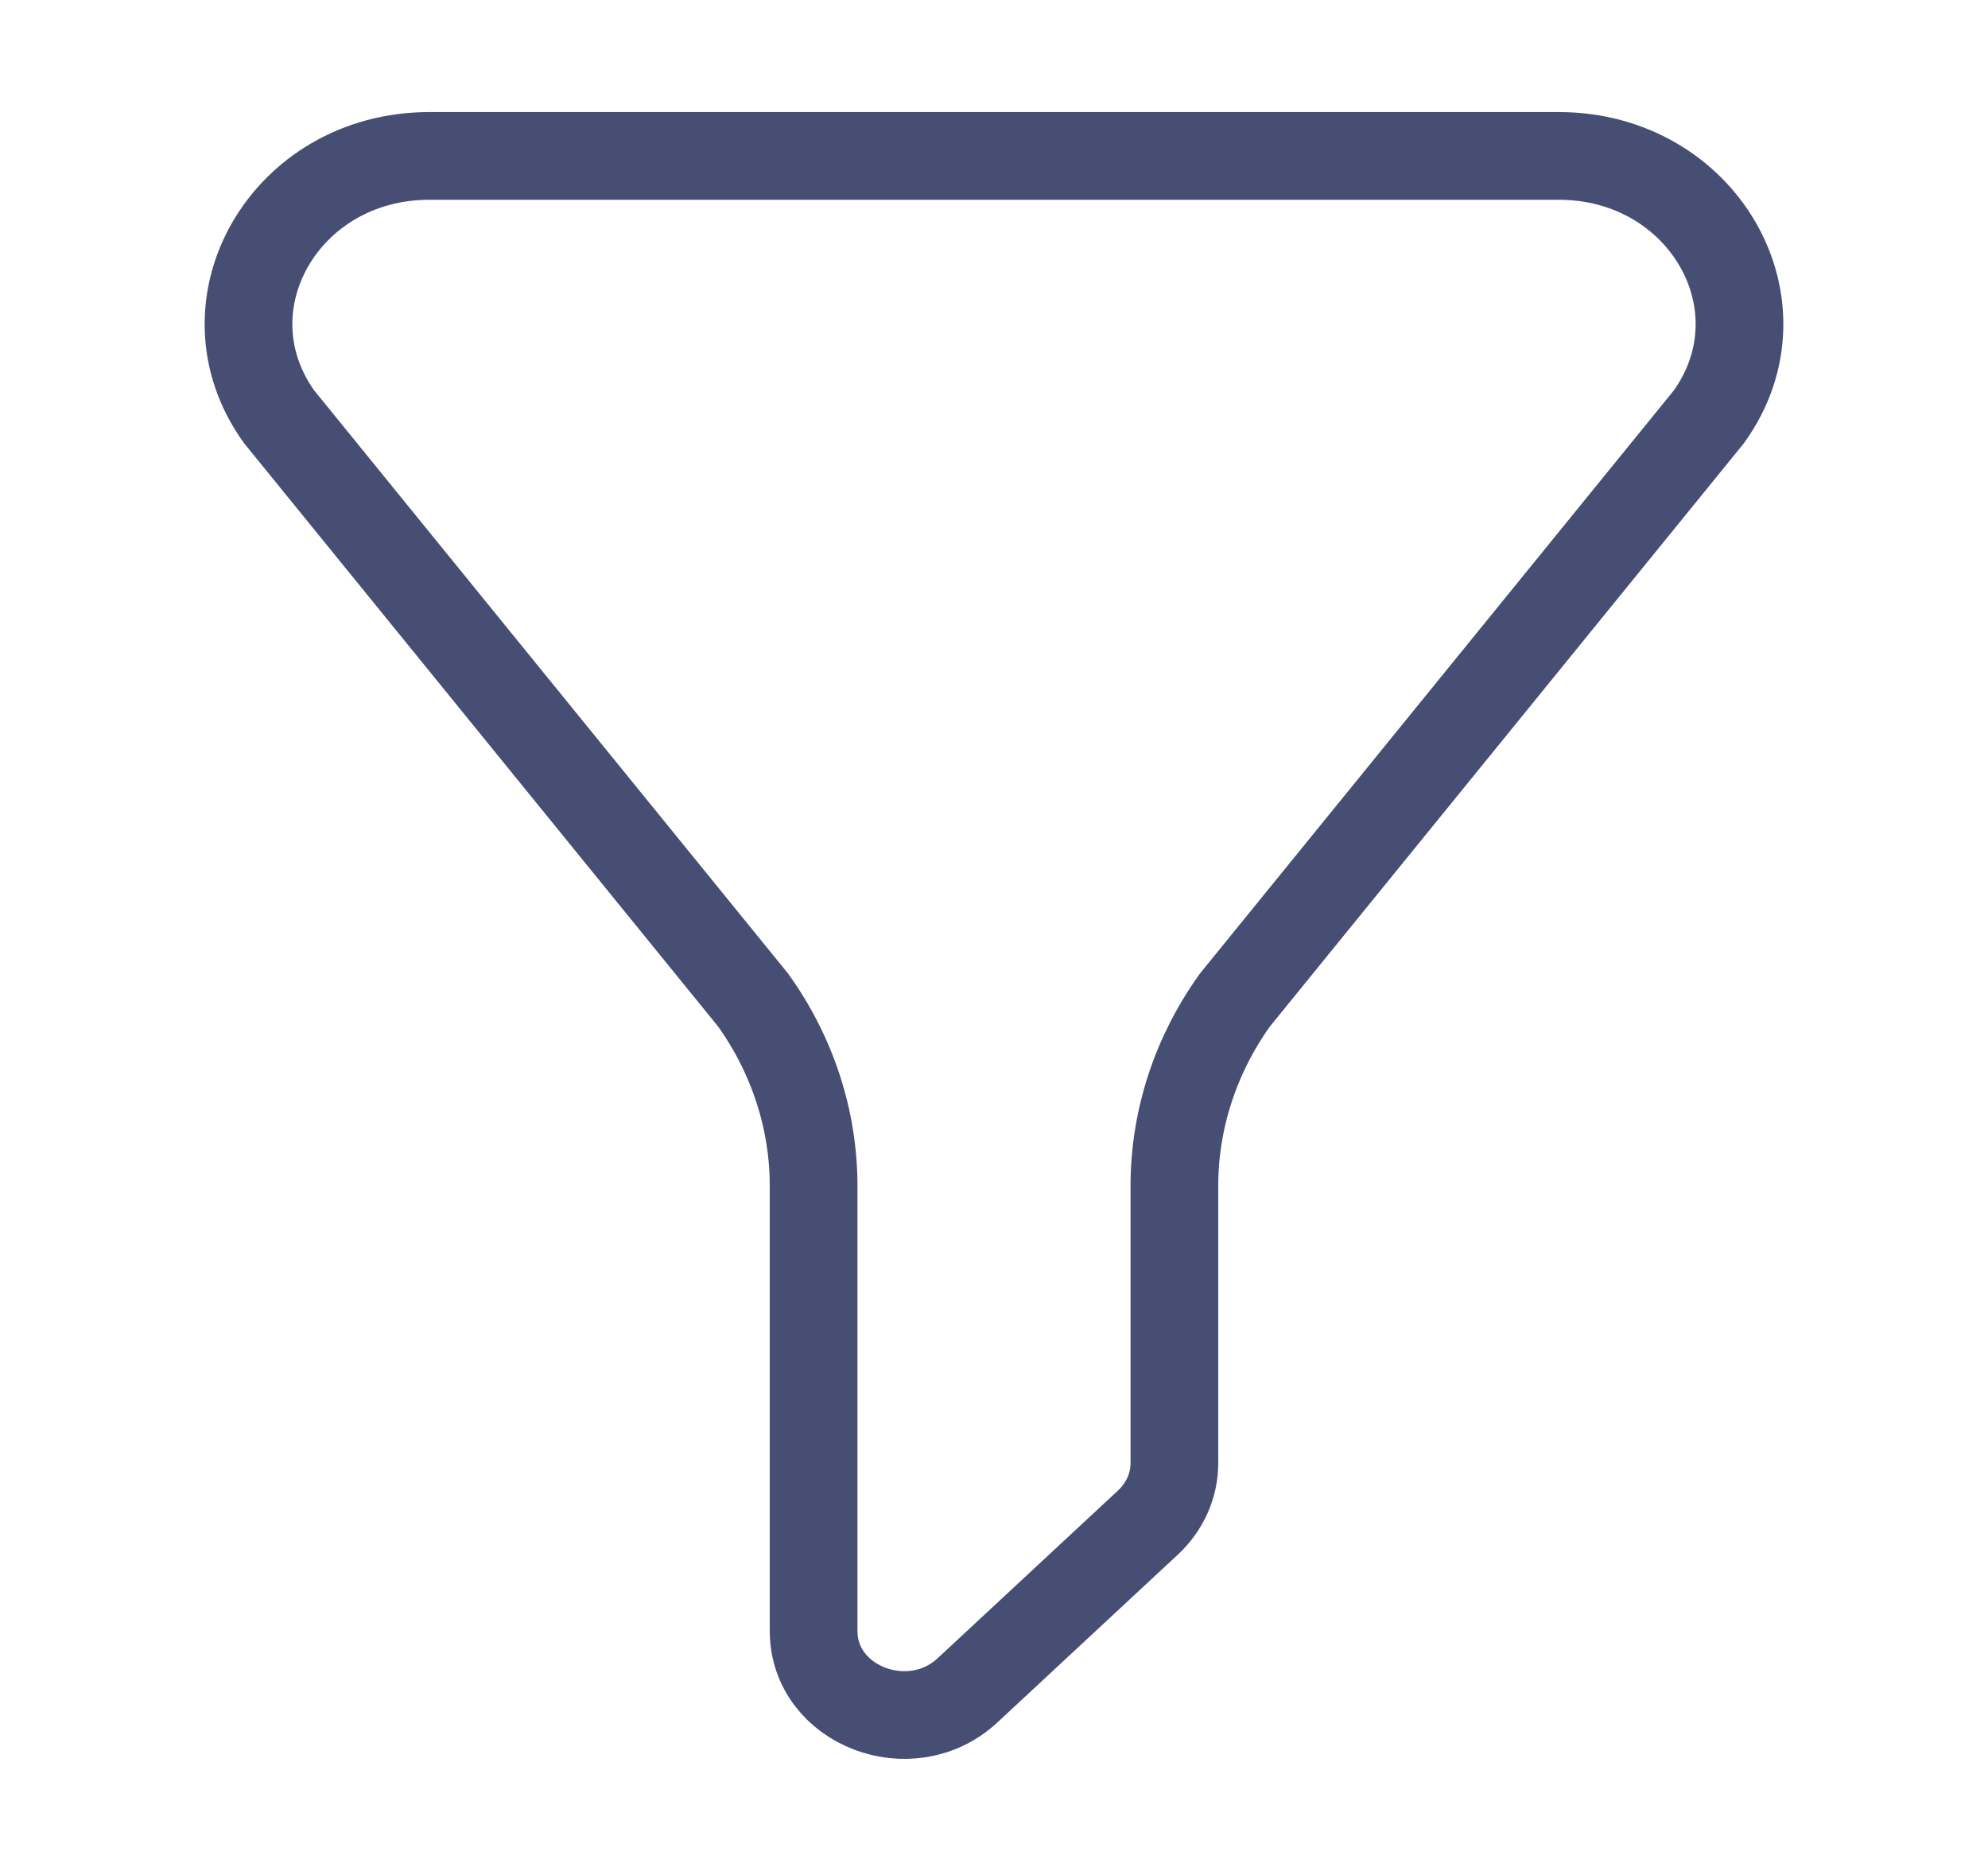 <svg width="34" height="32" viewBox="0 0 34 32" fill="none" xmlns="http://www.w3.org/2000/svg">
<g id="Huge-icon">
<path id="Vector 309" d="M26.66 2.667H7.34C4.876 2.667 3.407 5.221 4.773 7.128L12.879 17.103C13.555 18.046 13.915 19.154 13.915 20.286V27.896C13.915 29.174 15.577 29.814 16.548 28.91L19.633 26.041C19.922 25.772 20.085 25.407 20.085 25.027V20.286C20.085 19.154 20.445 18.046 21.121 17.103L29.227 7.128C30.593 5.221 29.124 2.667 26.66 2.667Z" stroke="#192252" stroke-opacity="0.8" stroke-width="1.5" stroke-linecap="round" stroke-linejoin="round"/>
</g>
</svg>
